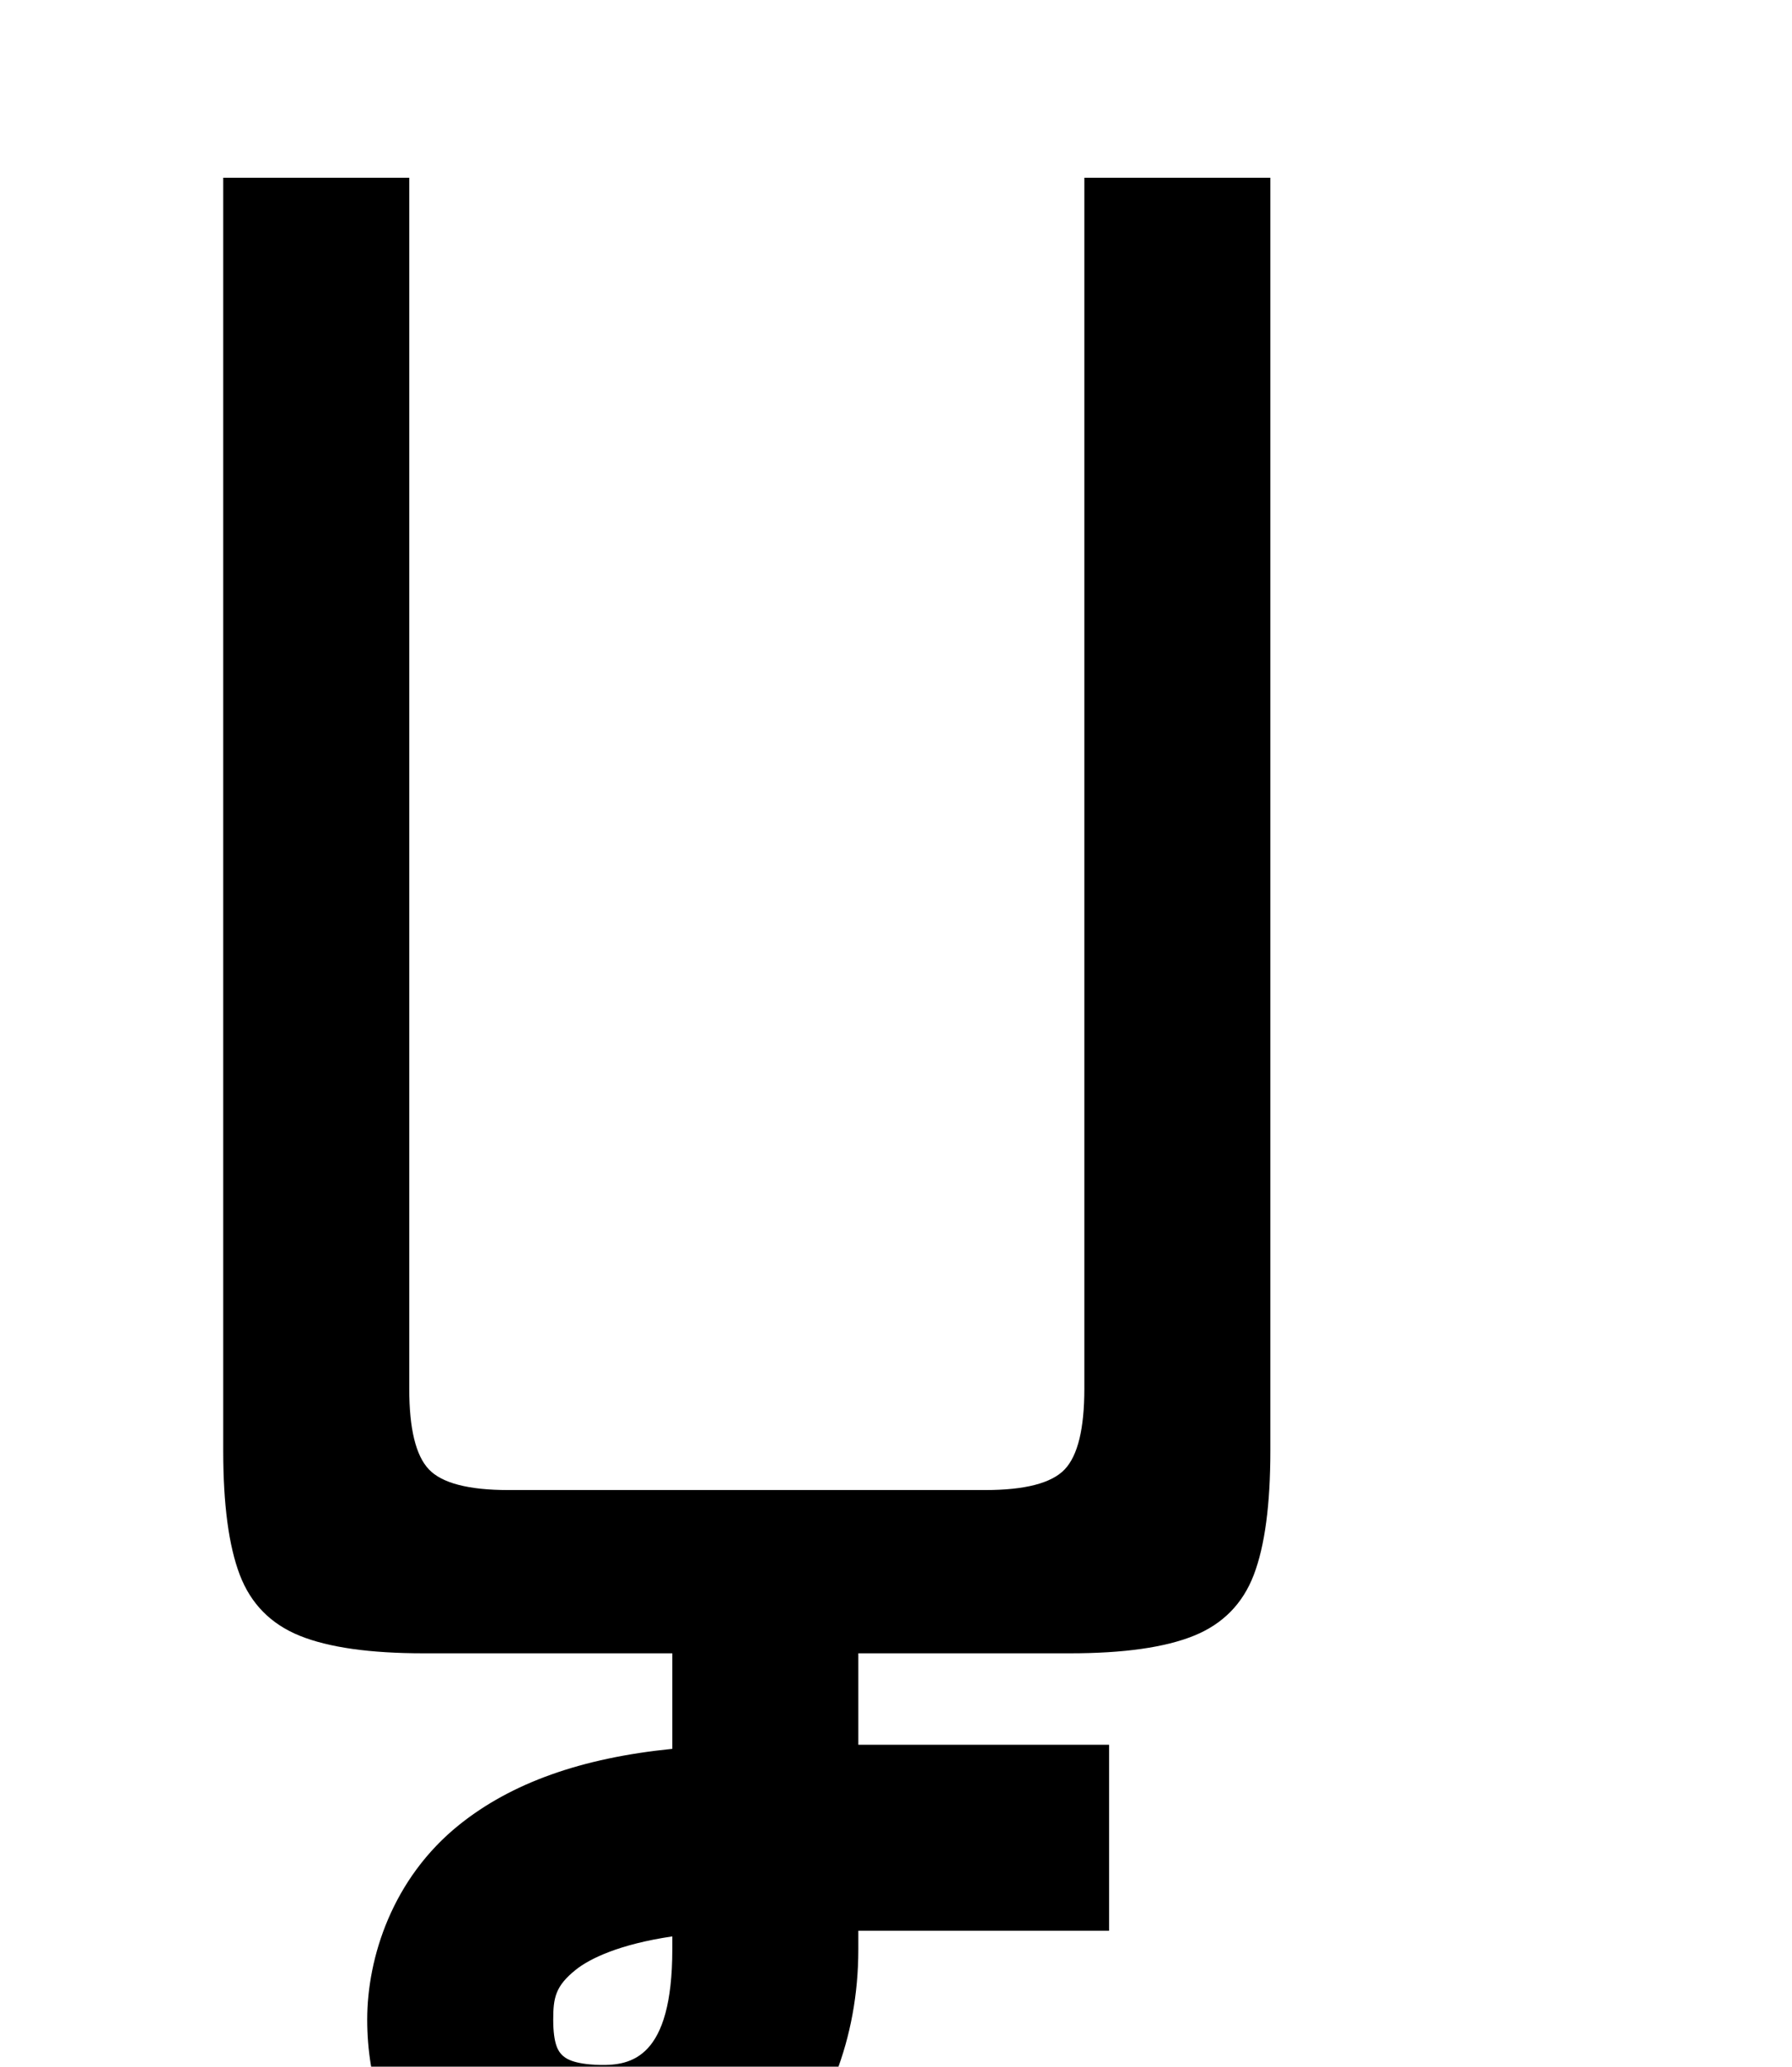 <?xml version="1.0" encoding="UTF-8" standalone="no"?>
<svg
   version="1.1"
   viewBox="-10 0 867 1000"
   id="svg4"
   sodipodi:docname="2Fa.svg"
   inkscape:version="1.1.1 (3bf5ae0d25, 2021-09-20)"
   xmlns:inkscape="http://www.inkscape.org/namespaces/inkscape"
   xmlns:sodipodi="http://sodipodi.sourceforge.net/DTD/sodipodi-0.dtd"
   xmlns="http://www.w3.org/2000/svg"
   xmlns:svg="http://www.w3.org/2000/svg">
  <defs
     id="defs8" />
  <sodipodi:namedview
     id="namedview6"
     pagecolor="#ffffff"
     bordercolor="#666666"
     borderopacity="1.0"
     inkscape:pageshadow="2"
     inkscape:pageopacity="0.0"
     inkscape:pagecheckerboard="0"
     showgrid="false"
     inkscape:zoom="0.719"
     inkscape:cx="433.24061"
     inkscape:cy="721.83588"
     inkscape:window-width="1680"
     inkscape:window-height="998"
     inkscape:window-x="-8"
     inkscape:window-y="-8"
     inkscape:window-maximized="1"
     inkscape:current-layer="svg4" />
  <path
     fill="currentColor"
     d="m 195,800 c -26,0 -46,-2.833 -60,-8.5 C 121,785.833 111.333,776 106,762 100.667,748 98,728 98,702 V 86 h 90 v 586 c 0,19.333 3.167,32.333 9.5,39 6.333,6.667 19.167,10 38.5,10 h 230.619 c 19.333,0 32.167,-3.333 38.5,-10 6.333,-6.667 9.5,-19.667 9.5,-39 V 86 h 90 v 616 c 0,26 -2.667,46 -8,60 -5.333,14 -15,23.833 -29,29.5 -14,5.667 -34,8.5 -60,8.5 z"
     id="path2"
     sodipodi:nodetypes="ssssccssccssccsssss" />
  <path
     style="color:#000000;fill:#000000;-inkscape-stroke:none"
     d="m 315.271,774.541 v 71.684 c -43.966,4.407 -77.793,16.476 -103.012,36.686 -32.409,25.971 -44.598,64.301 -44.598,94.369 0,29.231 9.16,58.932 30.082,80.164 20.922,21.232 50.493,30.987 80.287,31.697 64.38,1.535 127.24,-58.026 127.24,-145.937 v -8.965 H 526.596 v -90 H 405.271 v -69.697 z m 0,162.436 v 6.227 c 0,52.61 -19.82,56.327 -35.096,55.963 -13.104,-0.312 -16.752,-3.293 -18.326,-4.891 -1.574,-1.598 -4.188,-4.823 -4.188,-16.996 0,-10.554 1.025,-16.242 10.877,-24.137 6.853,-5.492 21.264,-12.414 46.732,-16.166 z"
     id="path1372" />
</svg>
